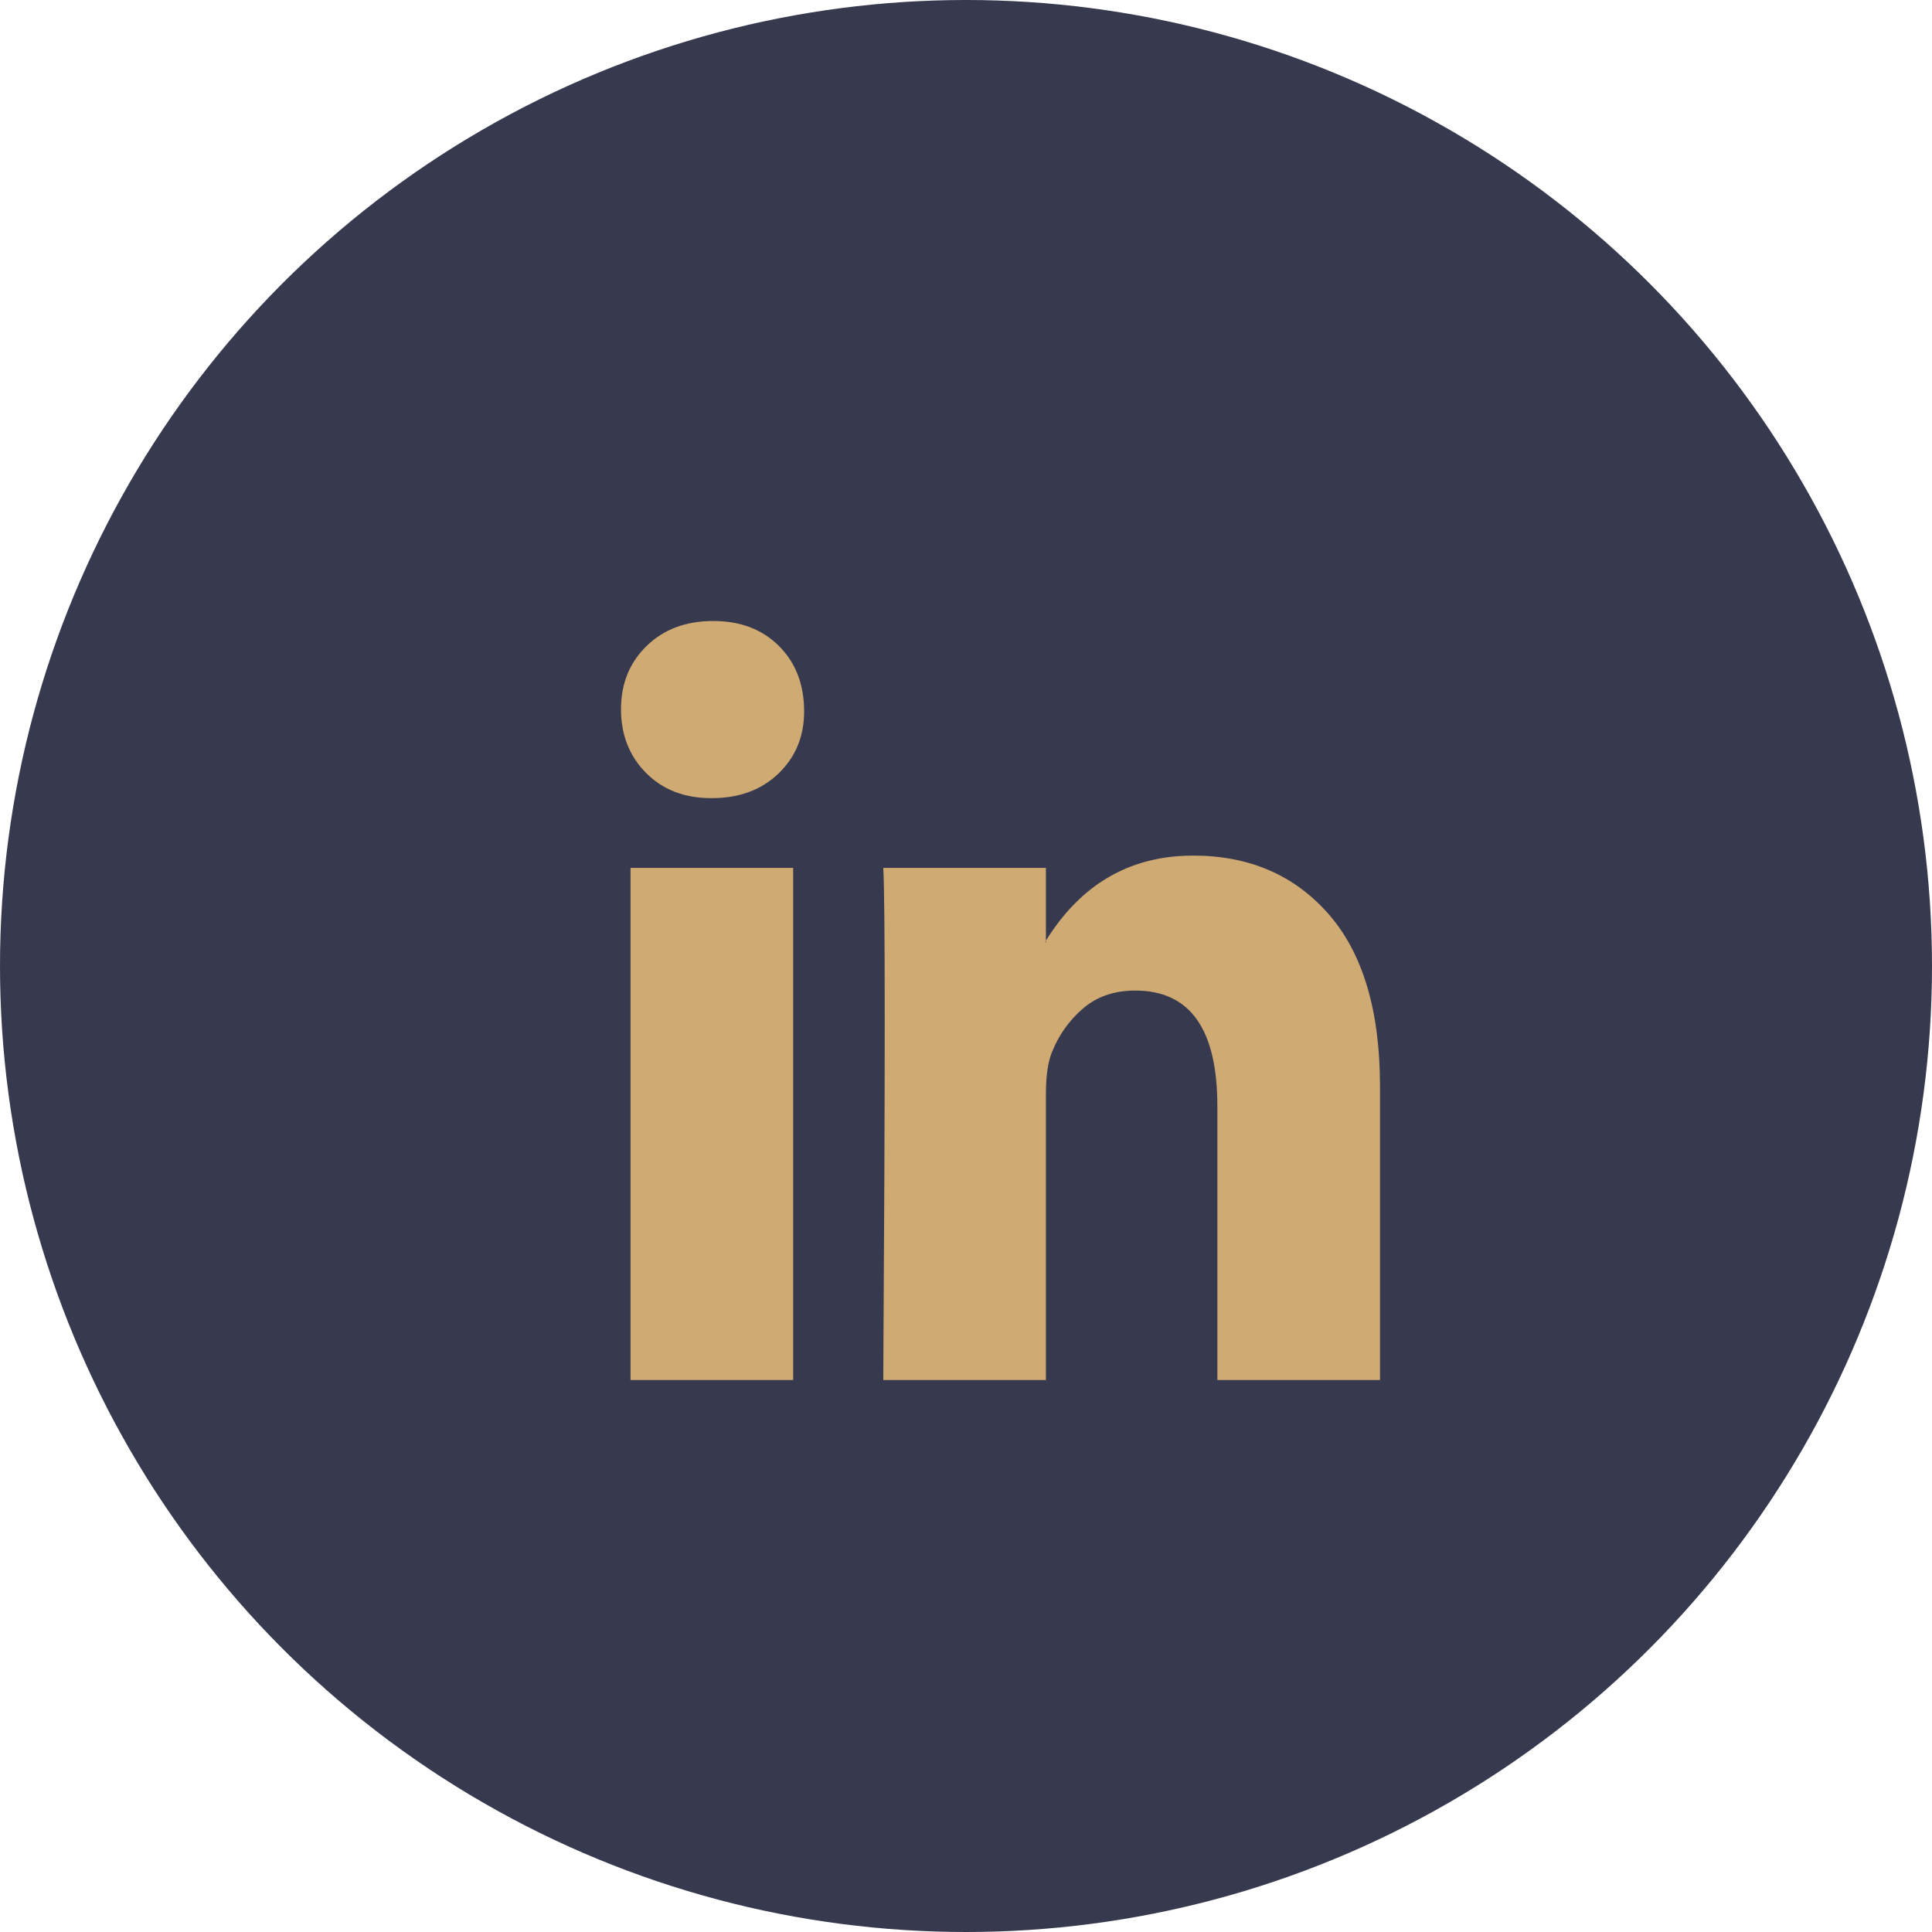 <svg width="28" height="28" viewBox="0 0 28 28" fill="none" xmlns="http://www.w3.org/2000/svg">
<circle cx="14" cy="14" r="14" fill="#37394E"/>
<path d="M9 10.278C9 9.907 9.124 9.602 9.372 9.361C9.619 9.12 9.941 9 10.338 9C10.727 9 11.042 9.119 11.283 9.356C11.531 9.6 11.654 9.919 11.654 10.311C11.654 10.667 11.534 10.963 11.293 11.2C11.046 11.444 10.72 11.567 10.317 11.567H10.306C9.917 11.567 9.602 11.444 9.361 11.2C9.12 10.956 9 10.648 9 10.278ZM9.138 20V12.578H11.495V20H9.138ZM12.801 20H15.158V15.856C15.158 15.596 15.187 15.396 15.243 15.256C15.342 15.004 15.493 14.791 15.694 14.617C15.896 14.443 16.149 14.356 16.454 14.356C17.247 14.356 17.643 14.915 17.643 16.033V20H20V15.744C20 14.648 19.752 13.817 19.257 13.25C18.761 12.683 18.107 12.4 17.293 12.4C16.379 12.4 15.668 12.811 15.158 13.633V13.656H15.148L15.158 13.633V12.578H12.801C12.815 12.815 12.822 13.552 12.822 14.789C12.822 16.026 12.815 17.763 12.801 20Z" fill="#CFAA72"/>
</svg>
